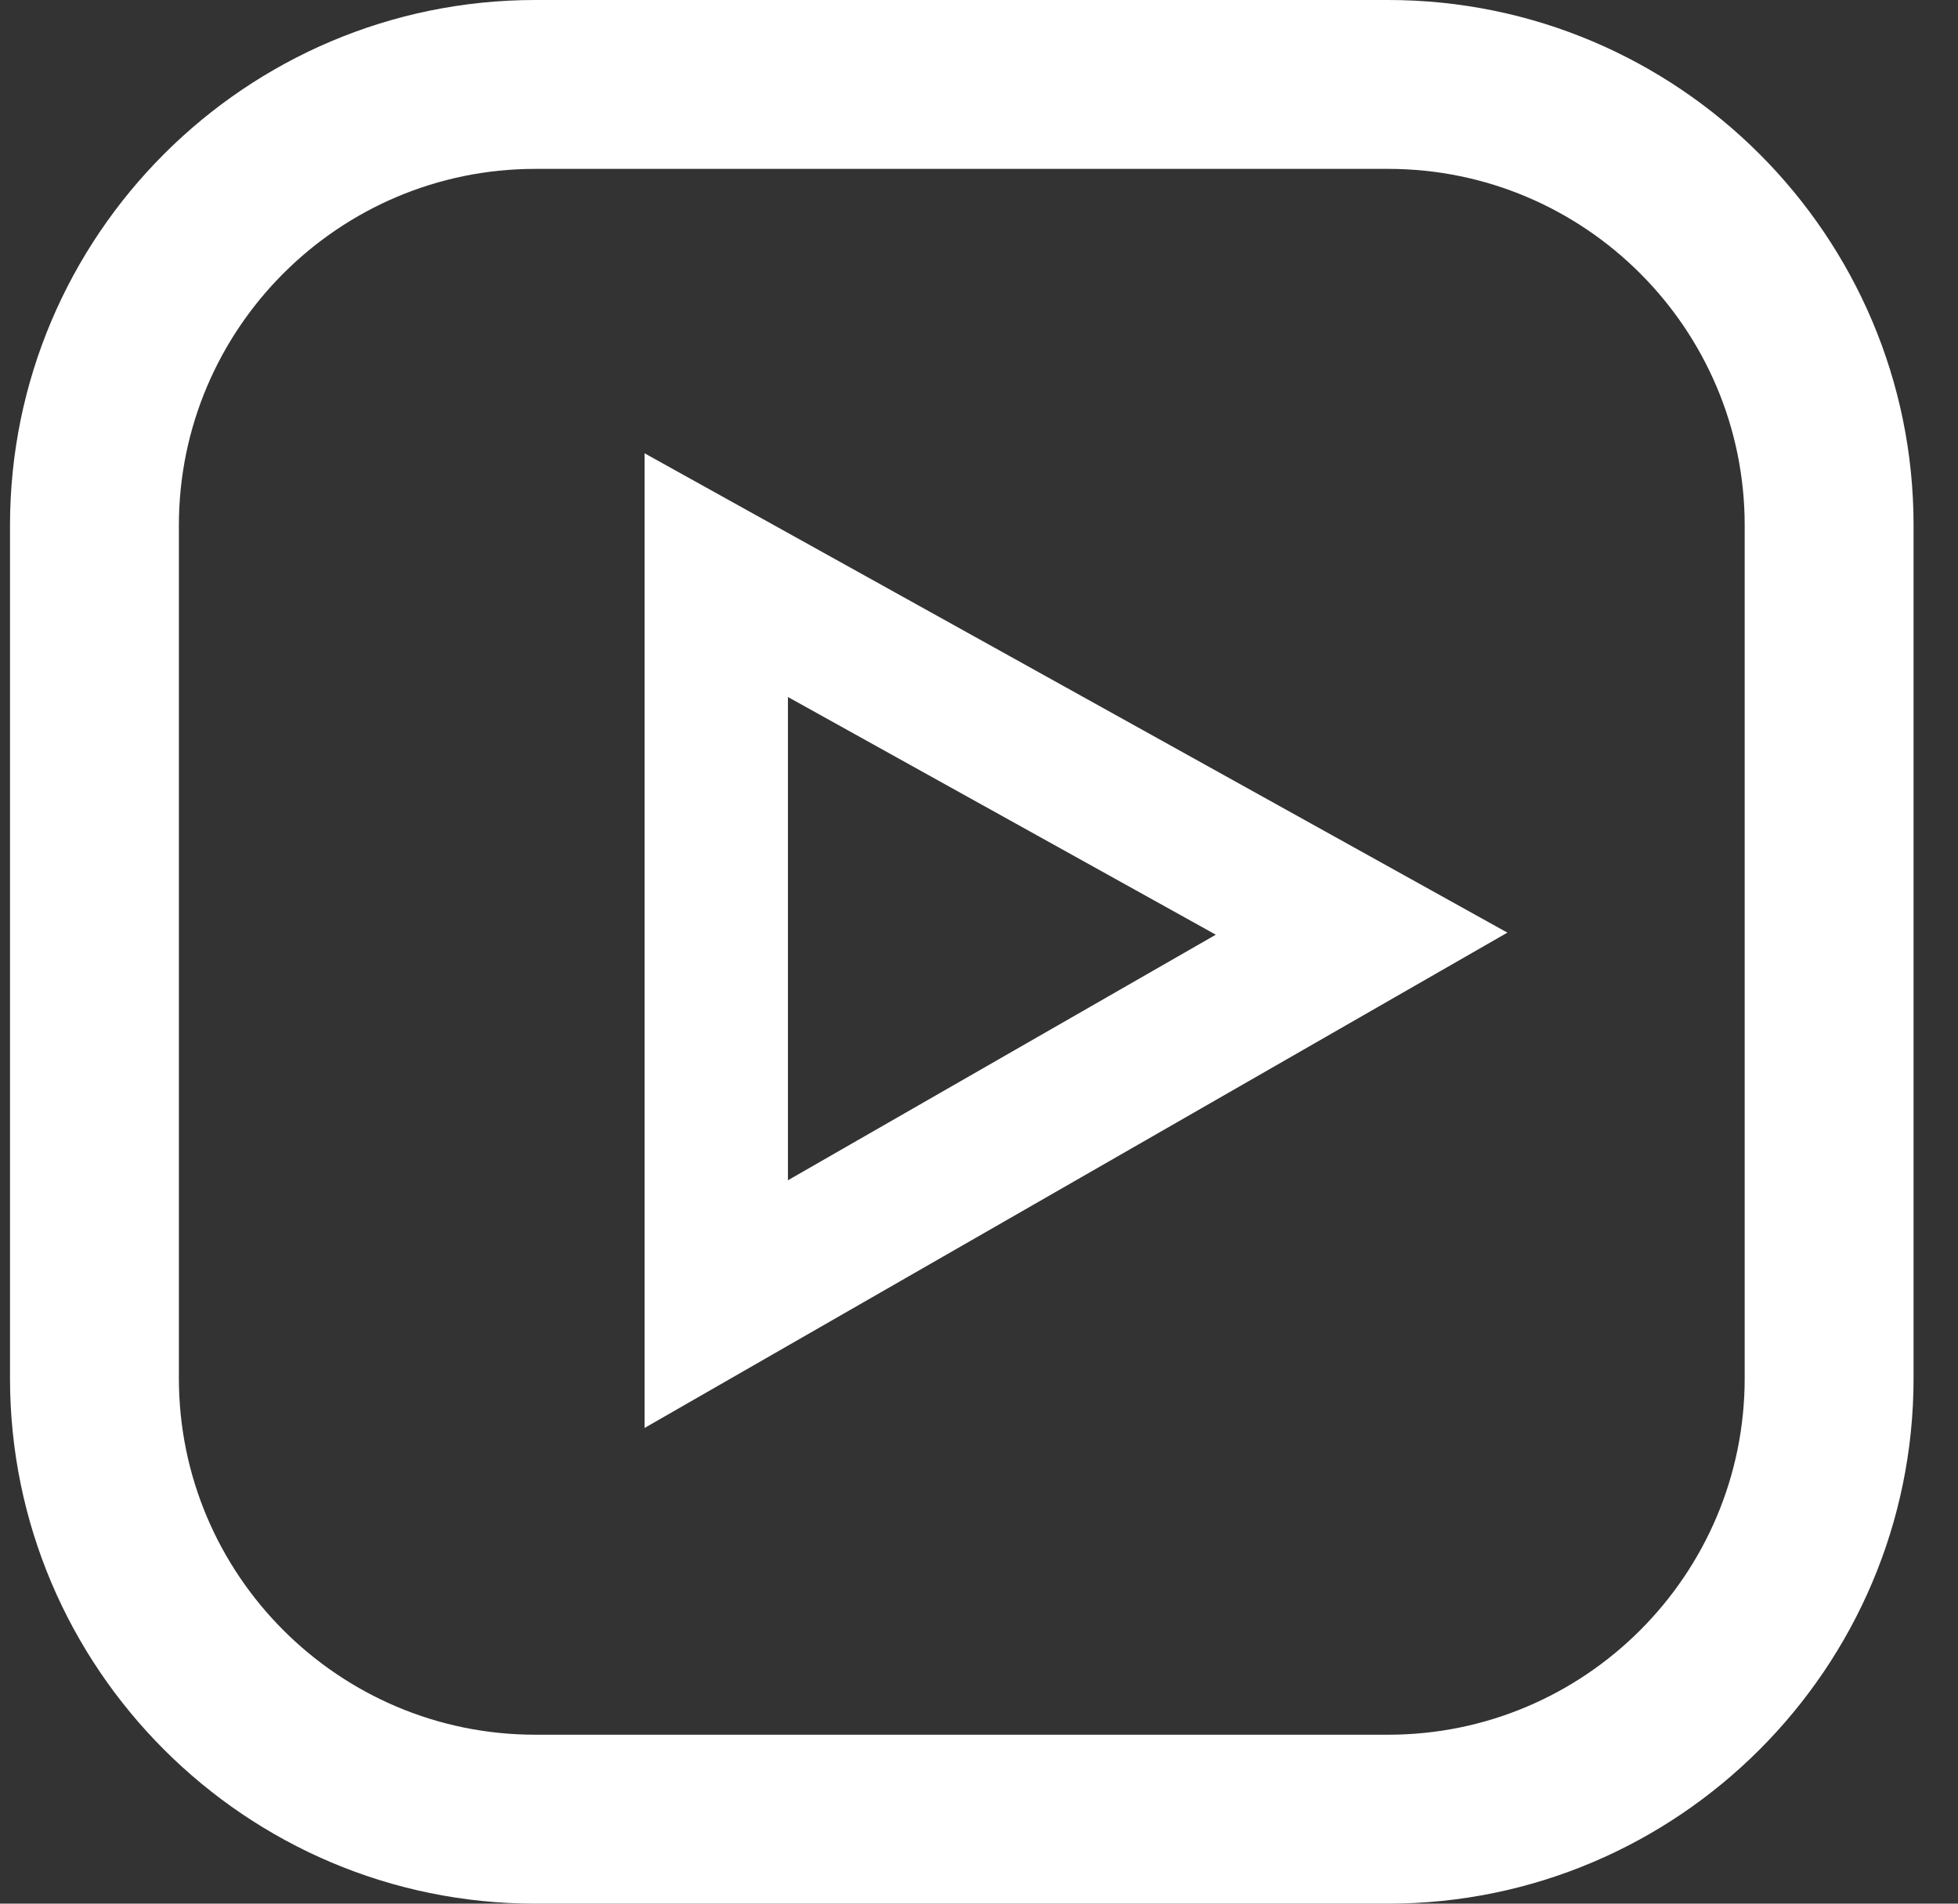 <svg width="36" height="35" viewBox="0 0 36 35" fill="none" xmlns="http://www.w3.org/2000/svg">
<rect x="0" y="0" width="36" height="35" fill="#333333" stroke="none"/>
<g clip-path="url(#clip0)">
<path d="M25.524 0H9.842C4.516 0 0.184 4.333 0.184 9.659V25.341C0.184 30.667 4.516 35 9.842 35H25.524C30.851 35 35.183 30.667 35.183 25.341V9.659C35.184 4.333 30.851 0 25.524 0ZM32.078 25.341C32.078 28.955 29.138 31.894 25.525 31.894H9.842C6.229 31.895 3.289 28.955 3.289 25.341V9.659C3.289 6.045 6.229 3.105 9.842 3.105H25.524C29.138 3.105 32.078 6.045 32.078 9.659V25.341H32.078Z" fill="white"/>
</g>
<path d="M11.851 8.334V26.254L27.715 17.147L11.851 8.334ZM14.487 12.815L22.354 17.185L14.487 21.7V12.815Z" fill="white"/>
<defs>
<clipPath id="clip0">
<rect width="35" height="35" fill="white" transform="translate(0.184)"/>
</clipPath>
</defs>
</svg>
